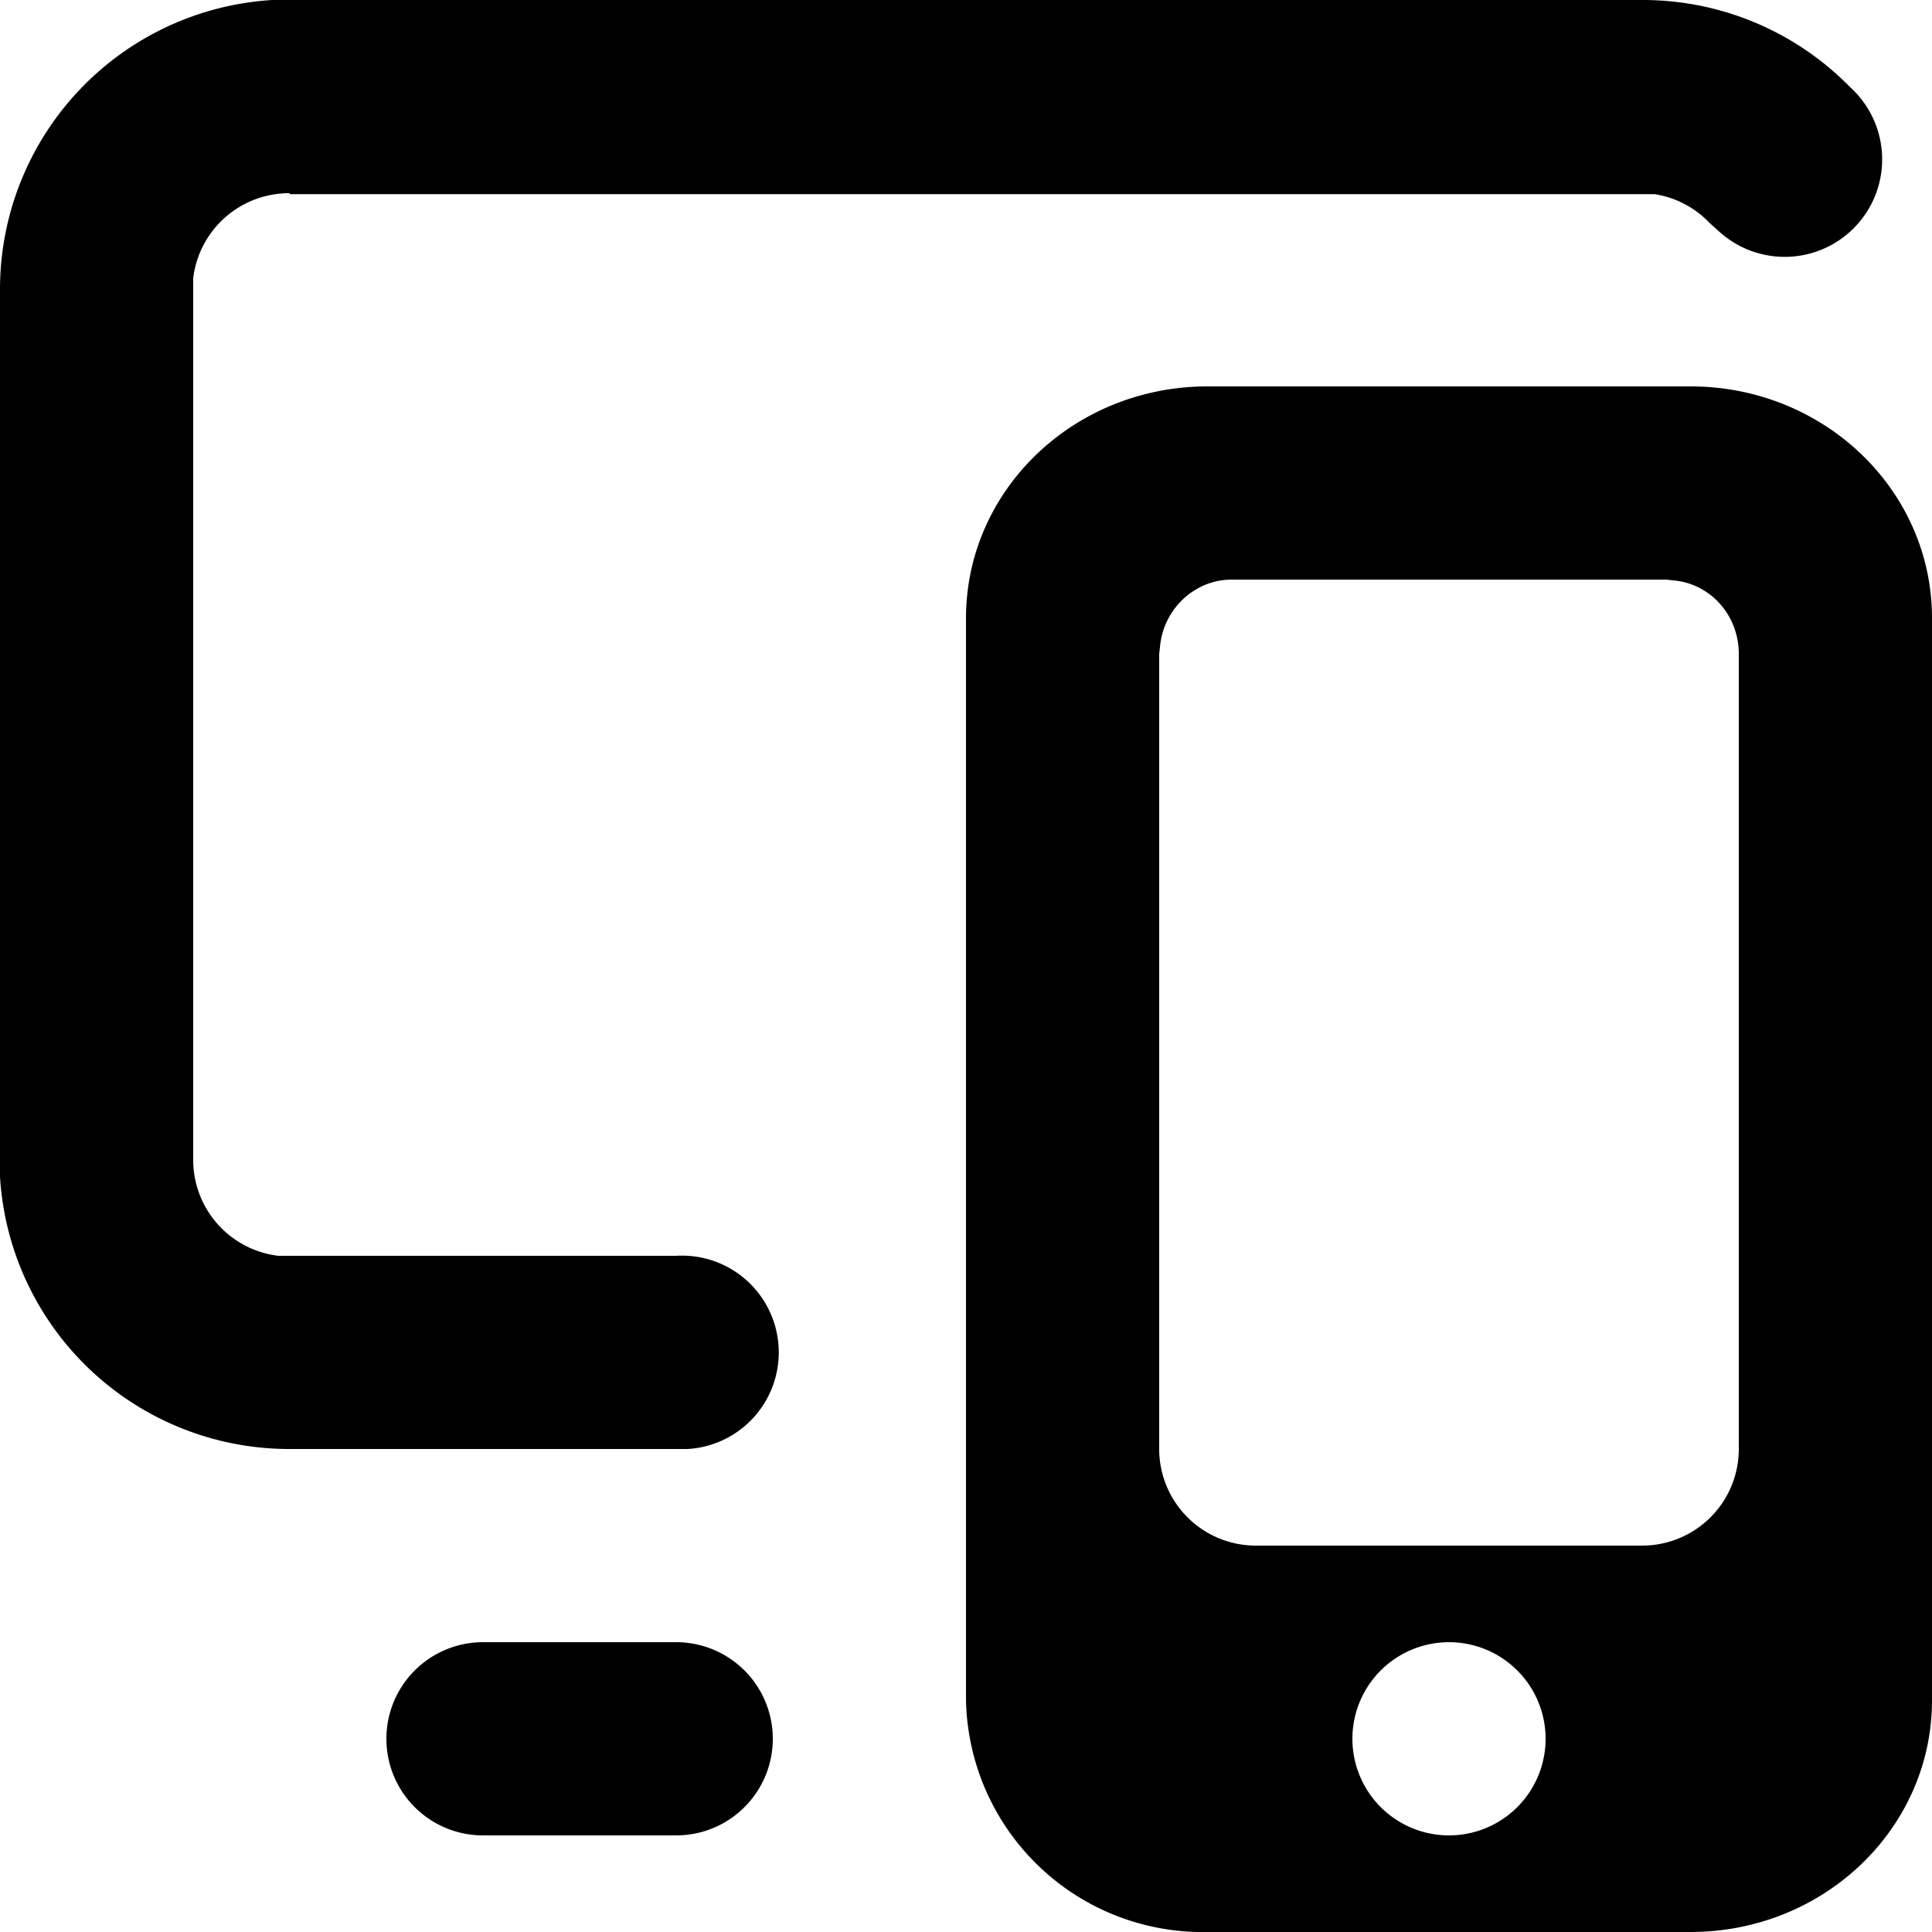 <svg xmlns="http://www.w3.org/2000/svg" viewBox="0 0 20 20">
  <defs/>
  <path d="M17.5 4C18.88 4 20 5.07 20 6.4v11.2c0 1.33-1.12 2.4-2.5 2.4h-5a2.45 2.45 0 01-2.5-2.4V6.4C10 5.07 11.12 4 12.5 4h5zM15 17a1 1 0 100 2 1 1 0 000-2zm-8 0a1 1 0 010 2H5a1 1 0 010-2h2zM17.25 6h-4.5c-.38 0-.7.3-.74.68l-.01.09V15a1 1 0 001 1h4a1 1 0 001-1V6.77c0-.4-.29-.72-.66-.76L17.25 6zM3 2a1 1 0 00-1 .88V12a1 1 0 00.88 1H7a1 1 0 01.12 2H3a3 3 0 01-3-2.82V3a3 3 0 012.82-3H17a3 3 0 012.15.9A1 1 0 0117.8 2.4l-.1-.09a1 1 0 00-.57-.3H3z"/>
</svg>
